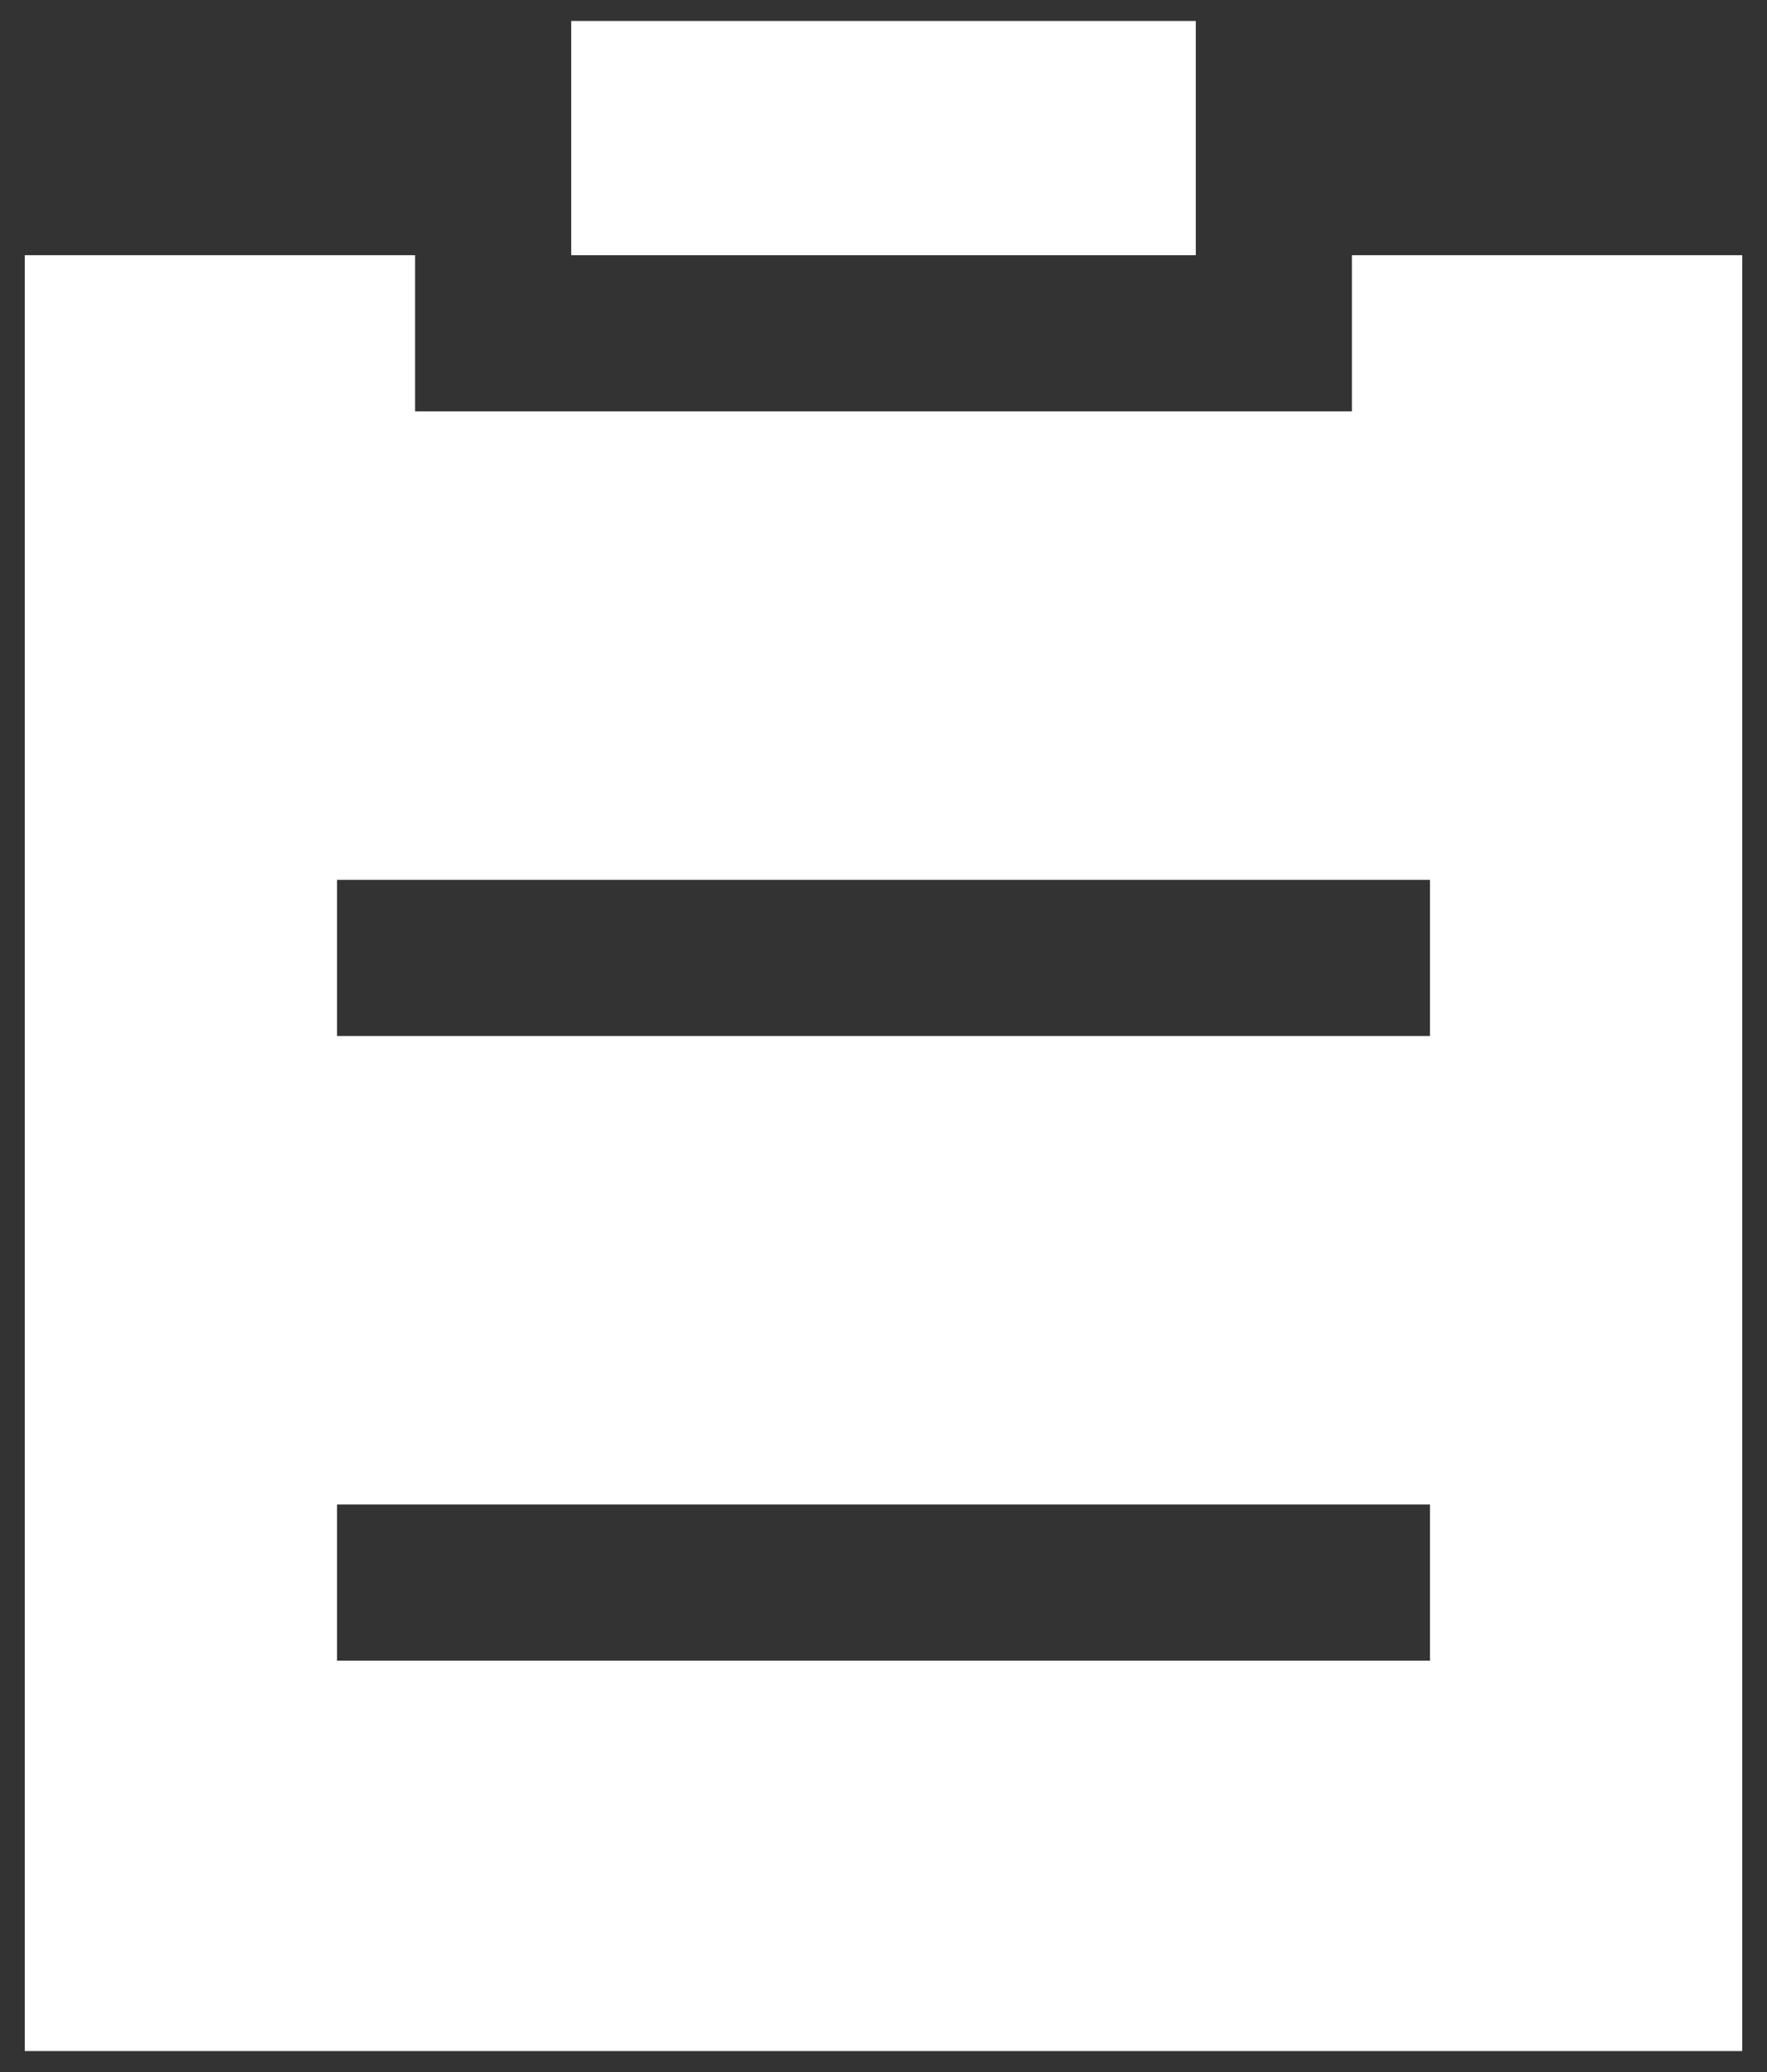 <svg width="58" height="68" viewBox="0 0 58 68" fill="none" xmlns="http://www.w3.org/2000/svg">
<rect x="0" y="0" width="58" height="68" fill="#333333" stroke="none"/>
<path d="M44.375 8.375H57.188V67.312H0.812V8.375H13.625V13.5H44.375V8.375ZM11.062 34H46.938V28.875H11.062V34ZM11.062 54.5H46.938V49.375H11.062V54.5ZM18.75 8.375V0.688H39.25V8.375H18.75Z" fill="white"/>
</svg>
